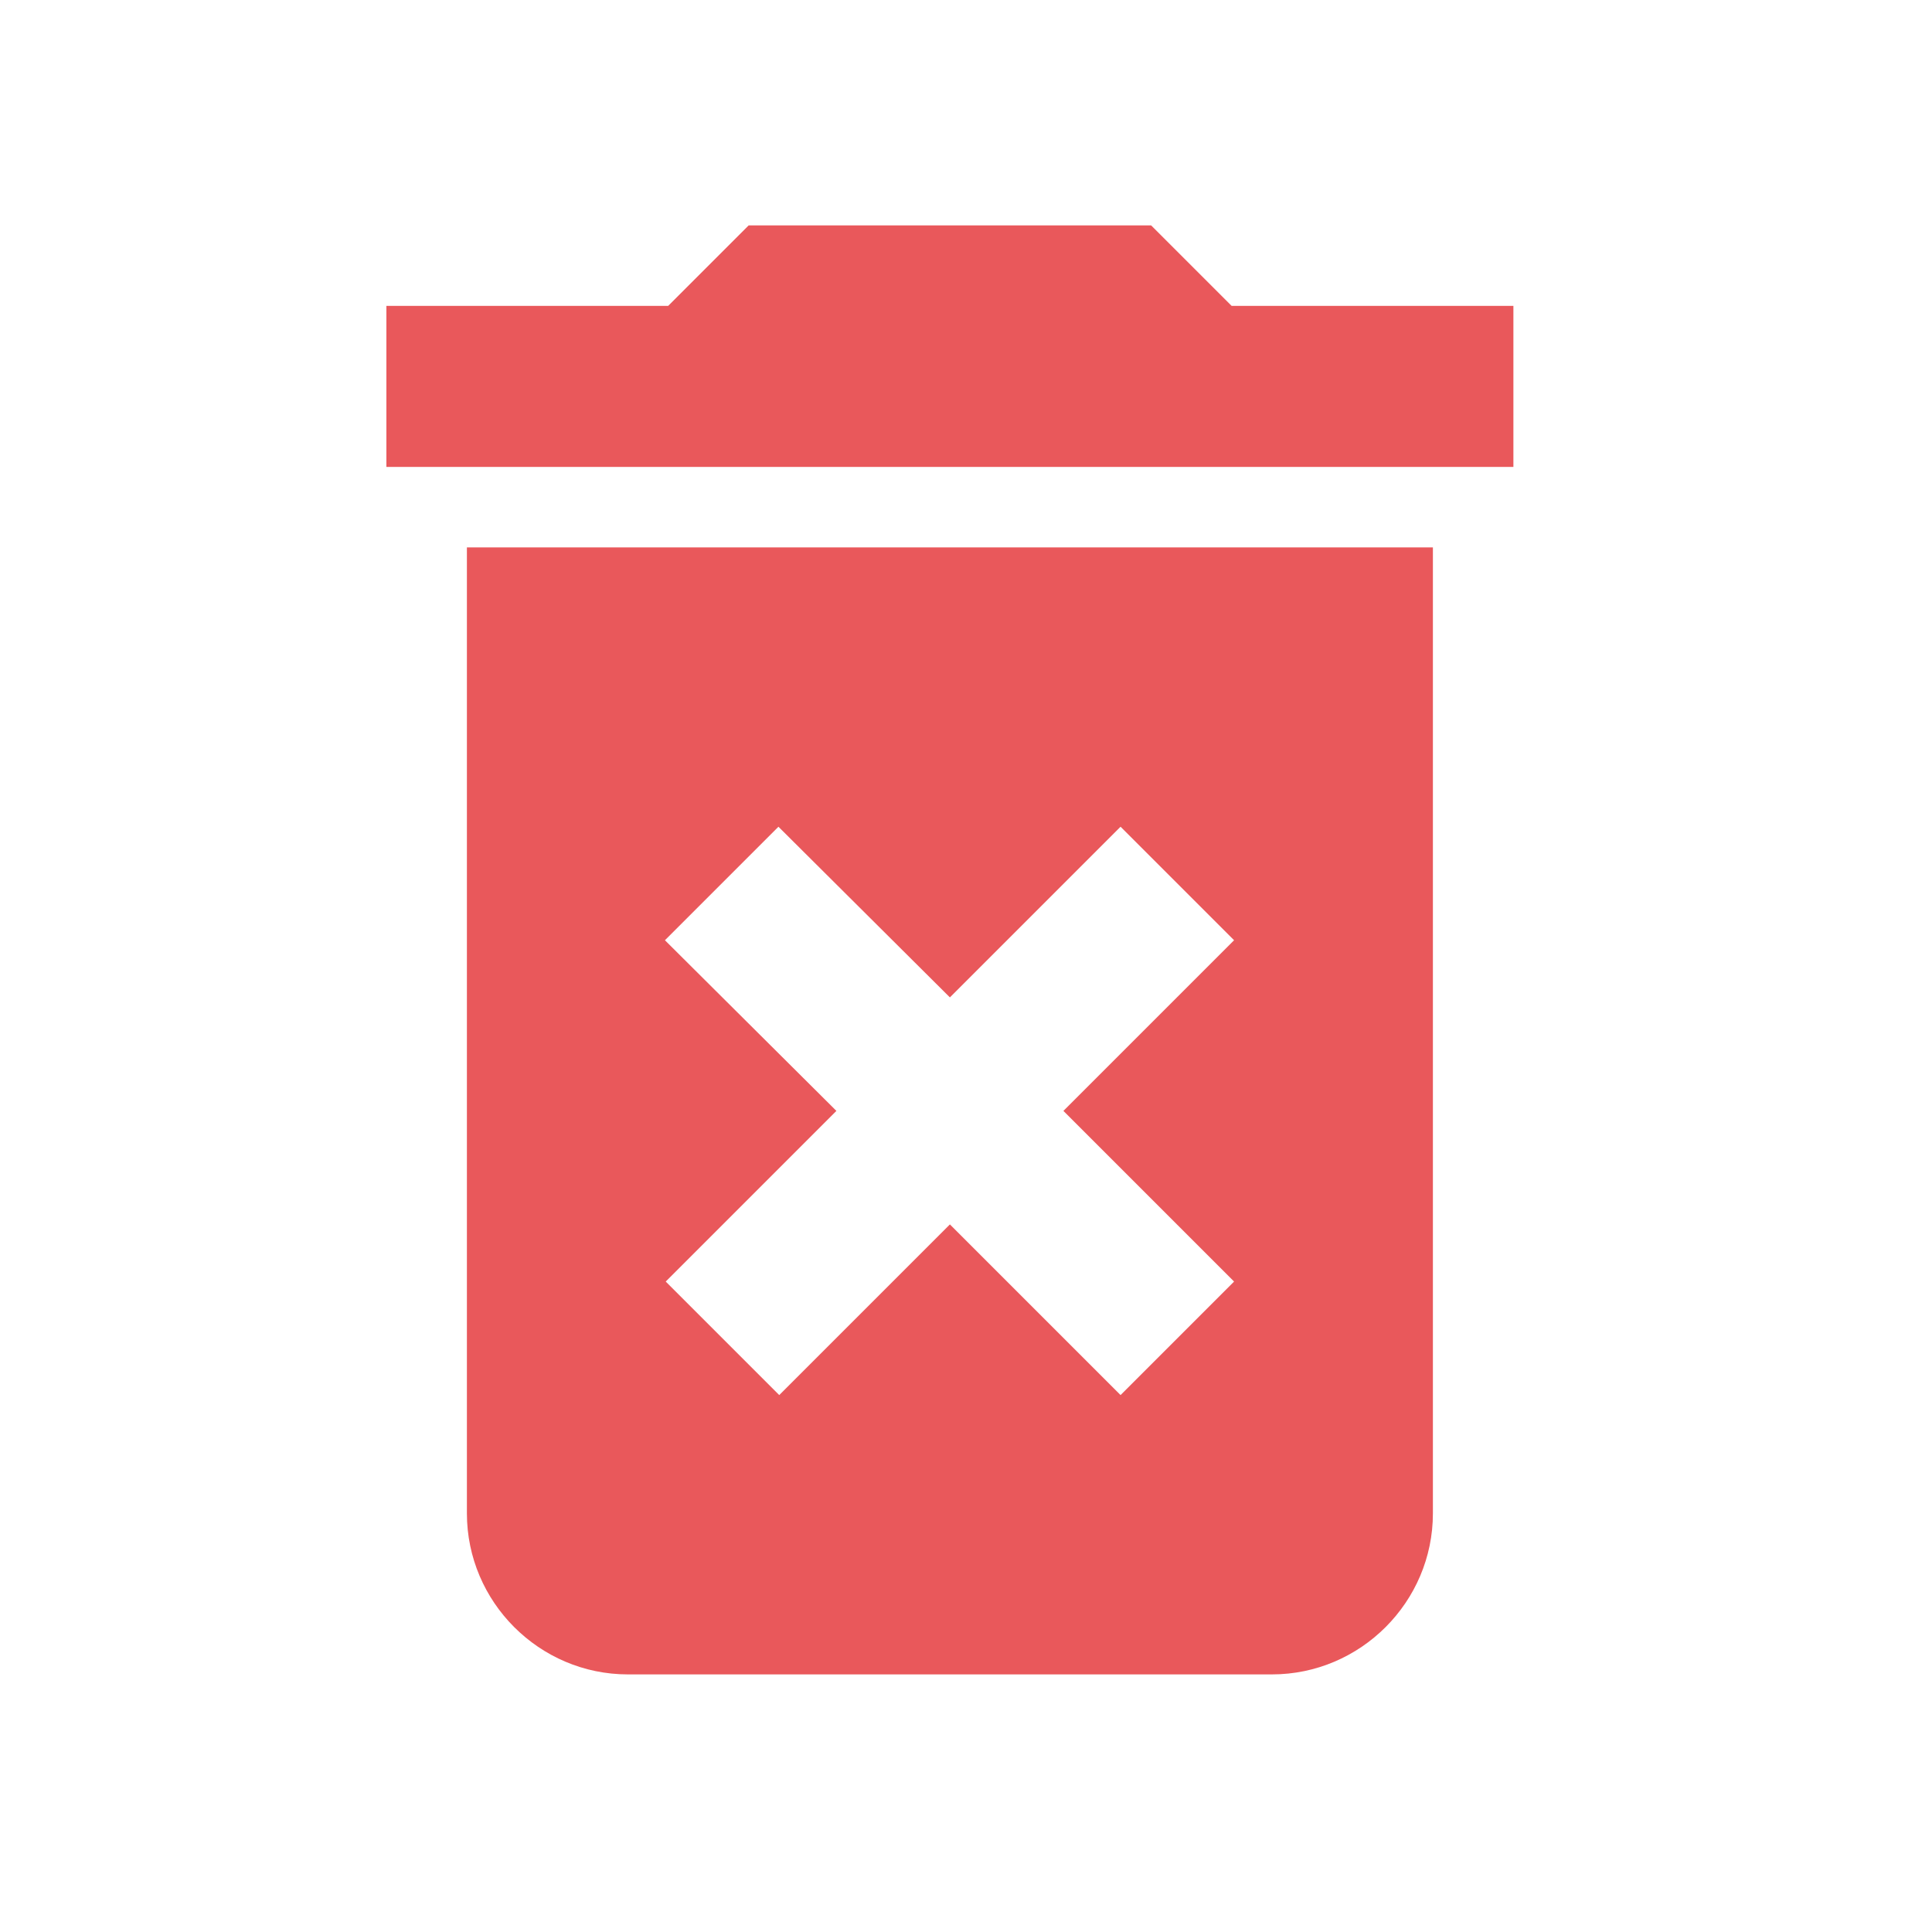 <svg width="60" height="60" viewBox="0 0 60 60" fill="none" xmlns="http://www.w3.org/2000/svg">
<path d="M14.5 47C14.5 49.75 16.75 52 19.5 52H39.5C42.25 52 44.5 49.75 44.5 47V17H14.5V47ZM20.65 29.2L24.175 25.675L29.5 30.975L34.8 25.675L38.325 29.2L33.025 34.5L38.325 39.8L34.8 43.325L29.5 38.025L24.2 43.325L20.675 39.8L25.975 34.5L20.65 29.2ZM38.25 9.5L35.75 7H23.25L20.75 9.5H12V14.5H47V9.5H38.25Z" fill="#E9585B"/>
</svg>
